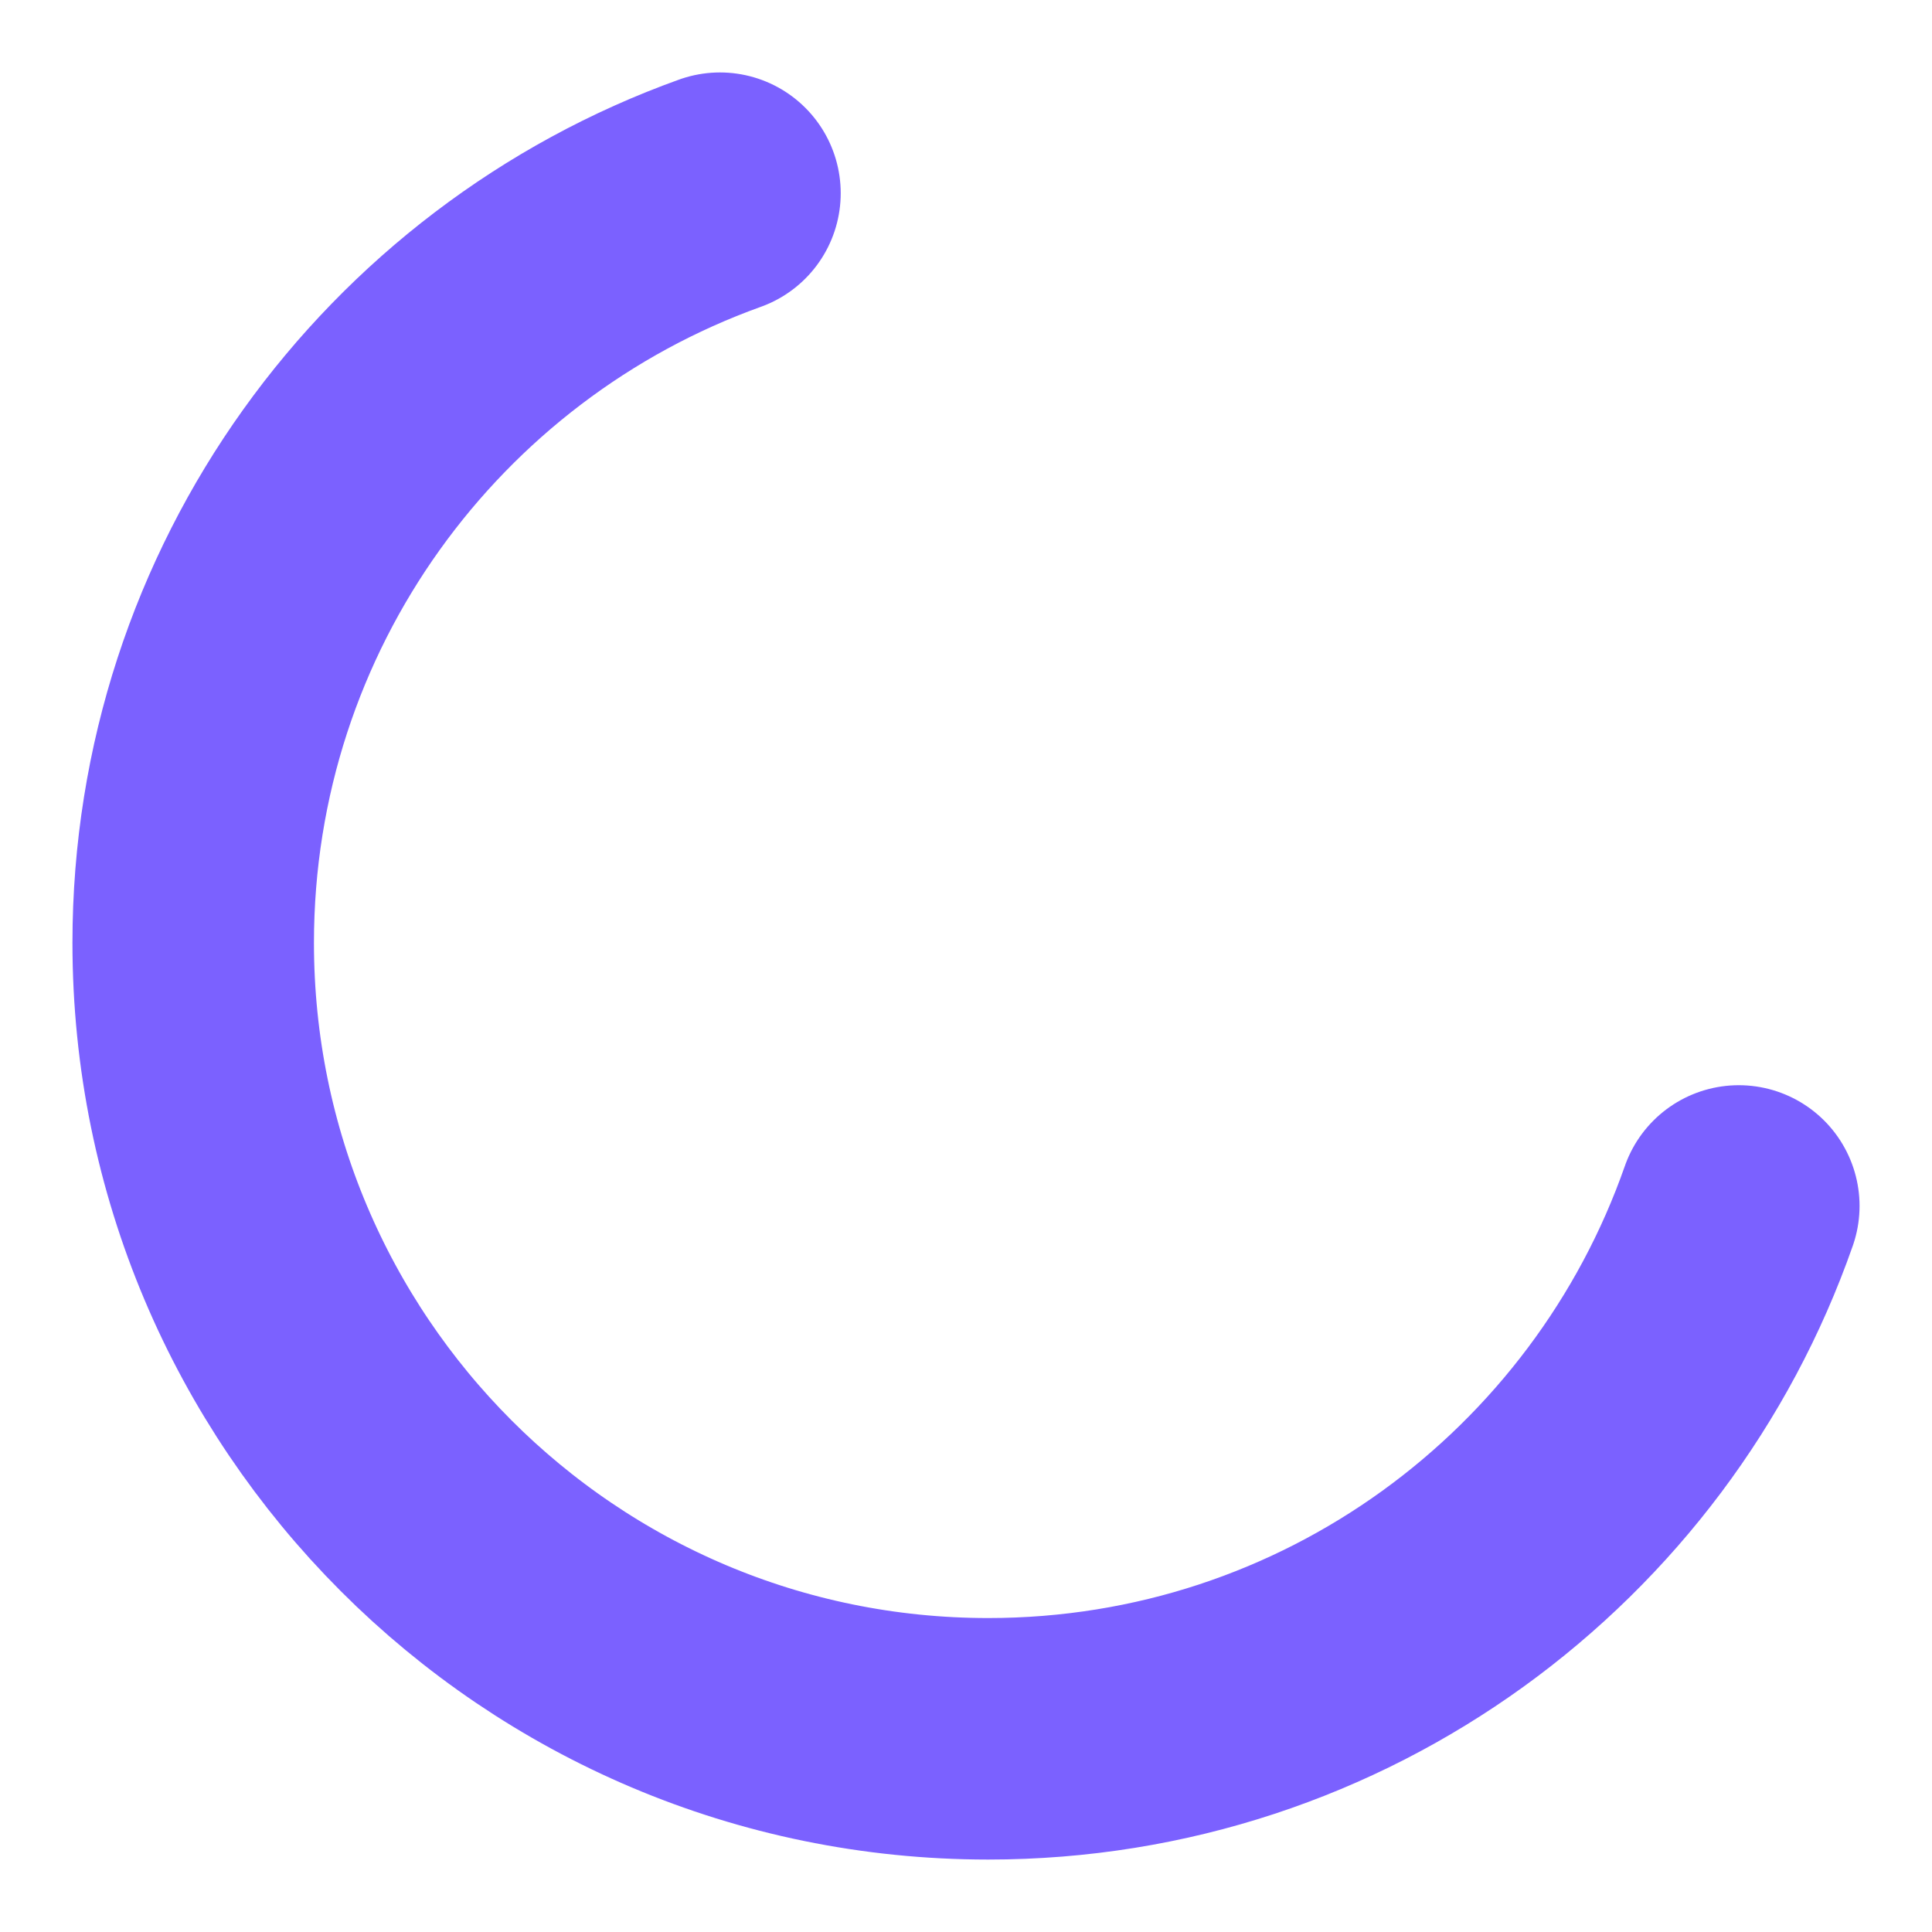<svg width="20" height="20" viewBox="0 0 20 20" fill="none" xmlns="http://www.w3.org/2000/svg">
<path d="M7.453 2C4.274 3.141 2 6.184 2 9.76C2 14.311 5.685 18 10.23 18V18C13.822 18 16.876 15.697 18 12.484" stroke="#7B61FF" stroke-width="2.5" stroke-linecap="round"/>
</svg>
